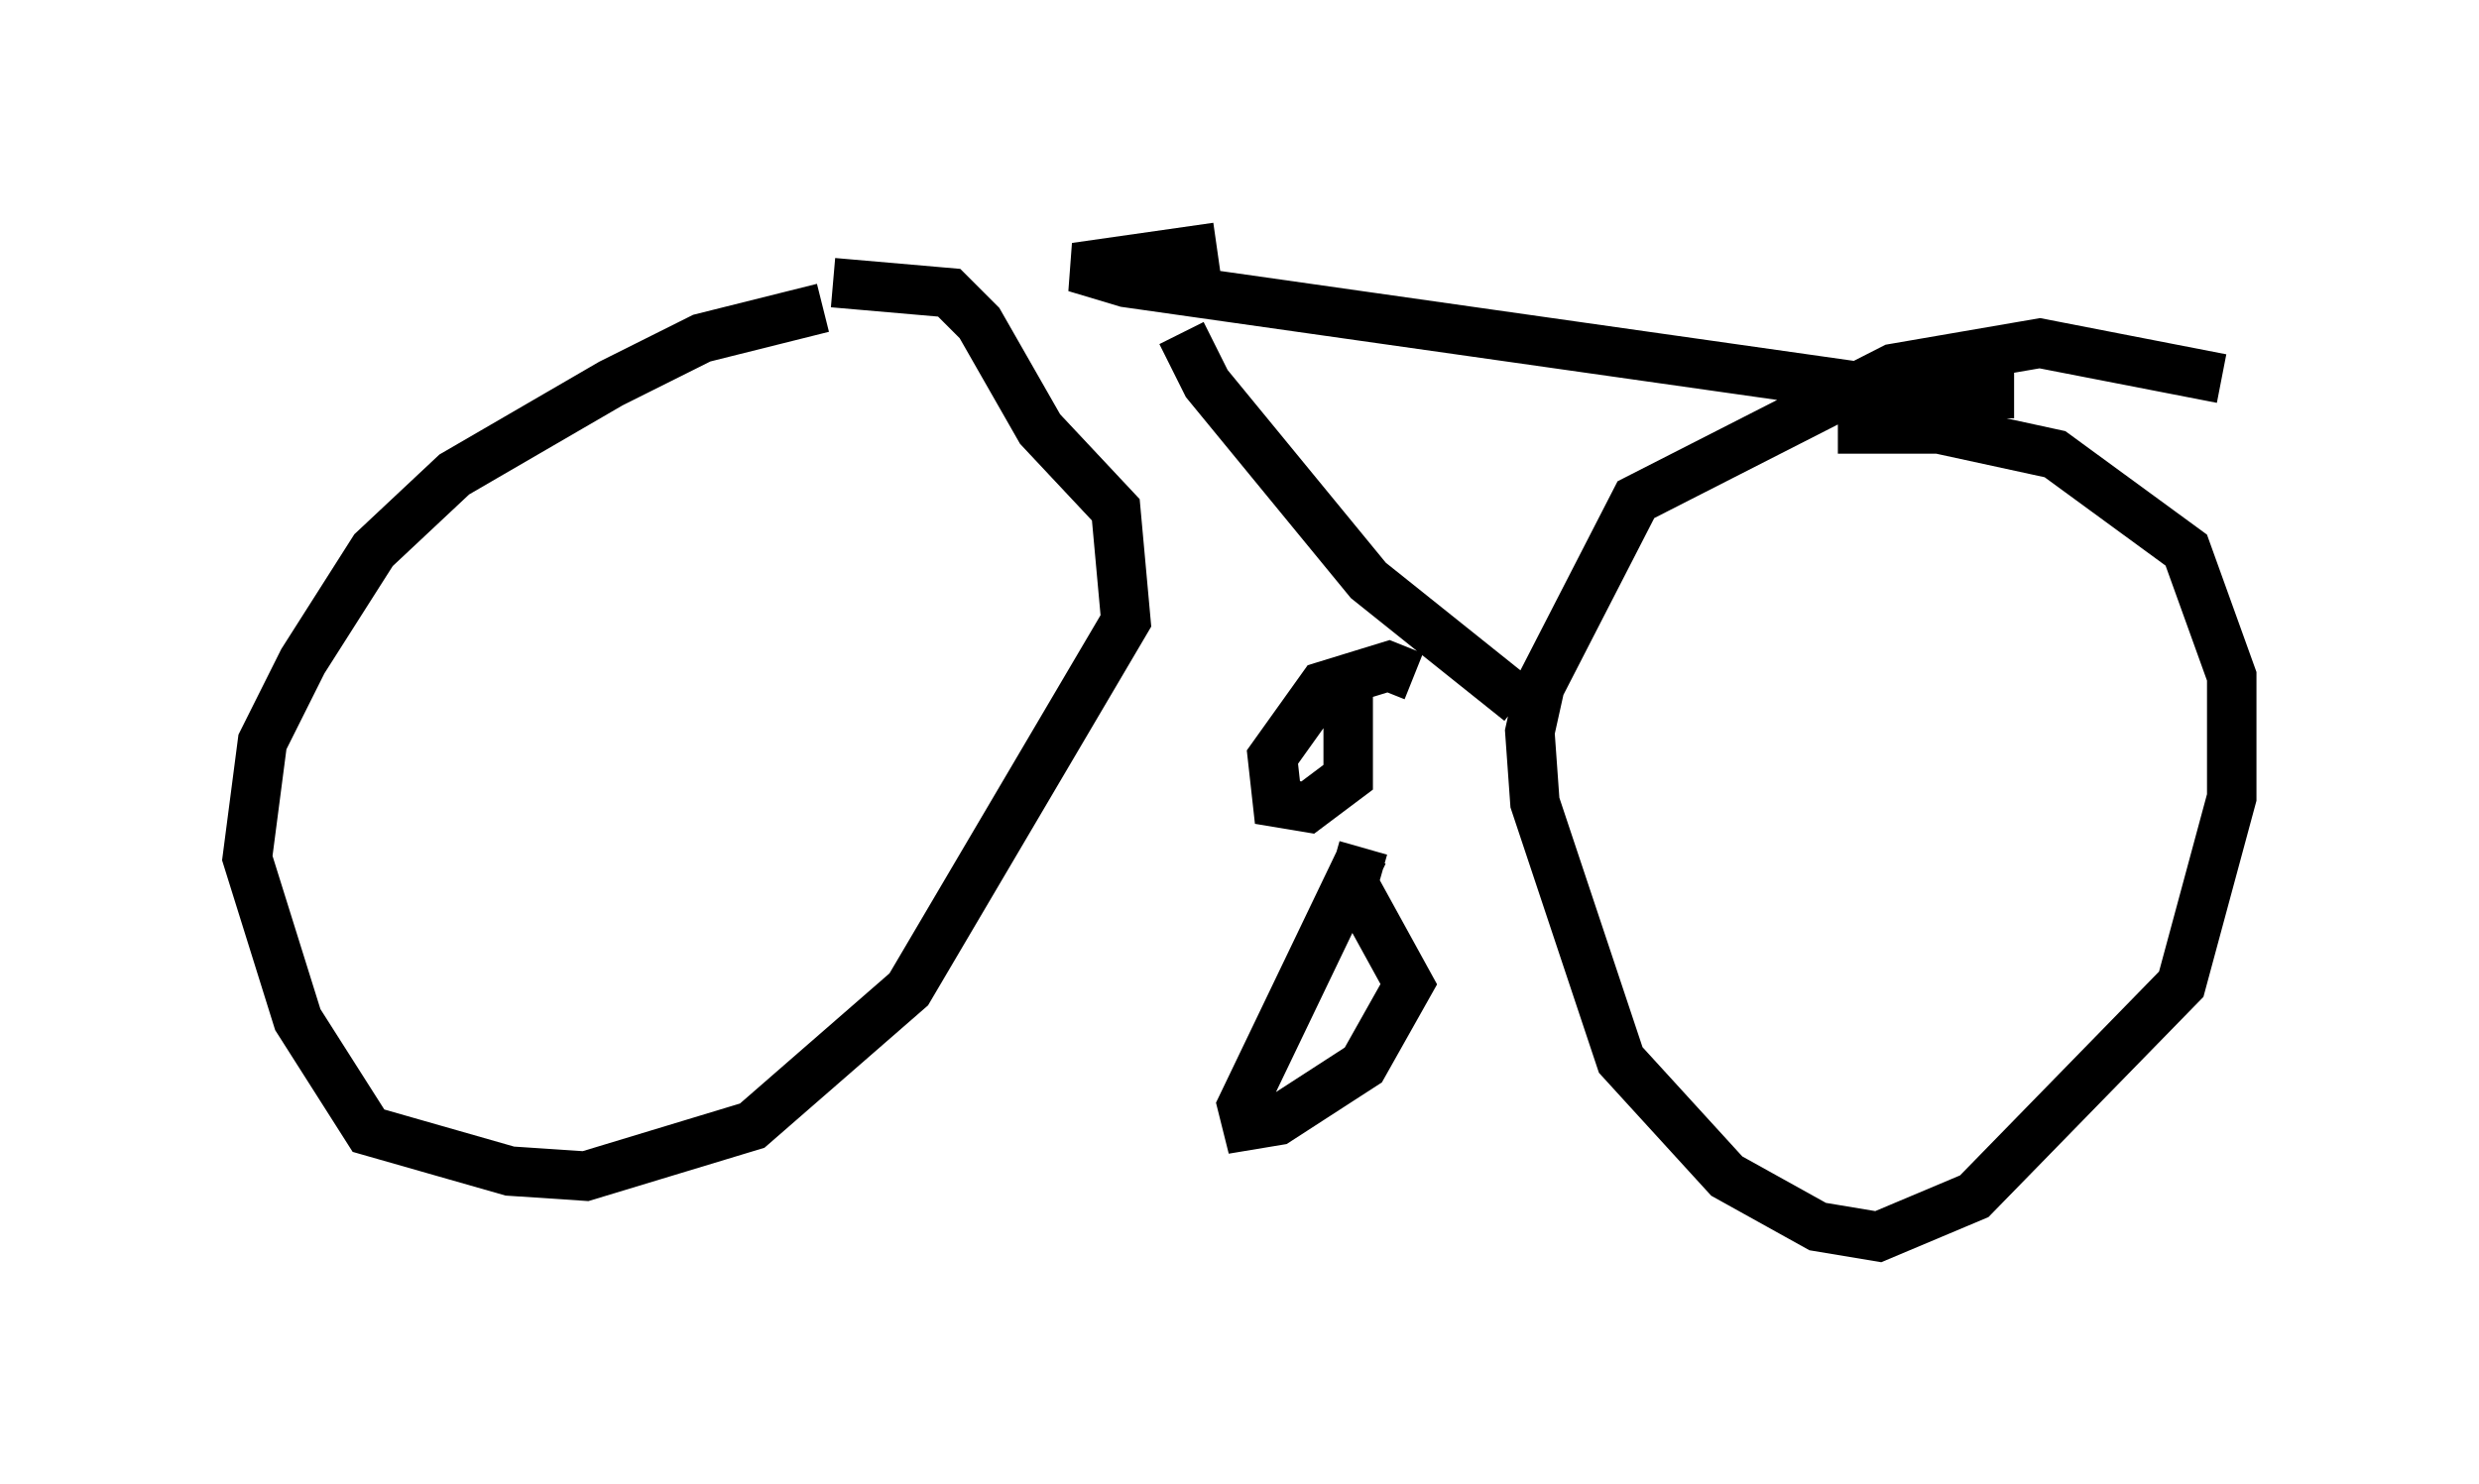 <?xml version="1.0" encoding="utf-8" ?>
<svg baseProfile="full" height="30.009" version="1.1" width="50.119" xmlns="http://www.w3.org/2000/svg" xmlns:ev="http://www.w3.org/2001/xml-events" xmlns:xlink="http://www.w3.org/1999/xlink"><defs /><rect fill="white" height="30.009" width="50.119" x="0" y="0" /><path d="M19.496, 6.123 m-2.858, 0.102 l-2.45, 0.613 -1.838, 0.919 l-3.165, 1.838 -1.633, 1.531 l-1.429, 2.246 -0.817, 1.633 l-0.306, 2.348 1.021, 3.267 l1.429, 2.246 2.858, 0.817 l1.531, 0.102 3.369, -1.021 l3.165, -2.756 4.39, -7.452 l-0.204, -2.246 -1.531, -1.633 l-1.225, -2.144 -0.613, -0.613 l-2.348, -0.204 m28.073, 1.94 l-3.675, -0.715 -2.96, 0.51 l-5.206, 2.654 -1.94, 3.777 l-0.204, 0.919 0.102, 1.429 l1.735, 5.206 2.144, 2.348 l1.838, 1.021 1.225, 0.204 l1.94, -0.817 4.185, -4.288 l1.021, -3.777 0.0, -2.45 l-0.919, -2.552 -2.654, -1.94 l-2.348, -0.51 -2.042, 0.0 m-12.556, -3.675 l-2.858, 0.408 1.021, 0.306 l15.823, 2.246 1.633, 0.0 l0.0, -0.408 -0.204, 0.102 m-16.129, -0.919 l0.51, 1.021 3.267, 3.981 l3.063, 2.45 m-2.144, -0.51 l-0.51, -0.204 -1.327, 0.408 l-1.021, 1.429 0.102, 0.919 l0.613, 0.102 0.817, -0.613 l0.0, -1.429 -0.613, -0.51 m0.919, 3.471 l-2.45, 5.104 0.102, 0.408 l0.613, -0.102 1.735, -1.123 l0.919, -1.633 -1.123, -2.042 l0.204, -0.715 " fill="none" stroke="black" stroke-width="1" /></svg>